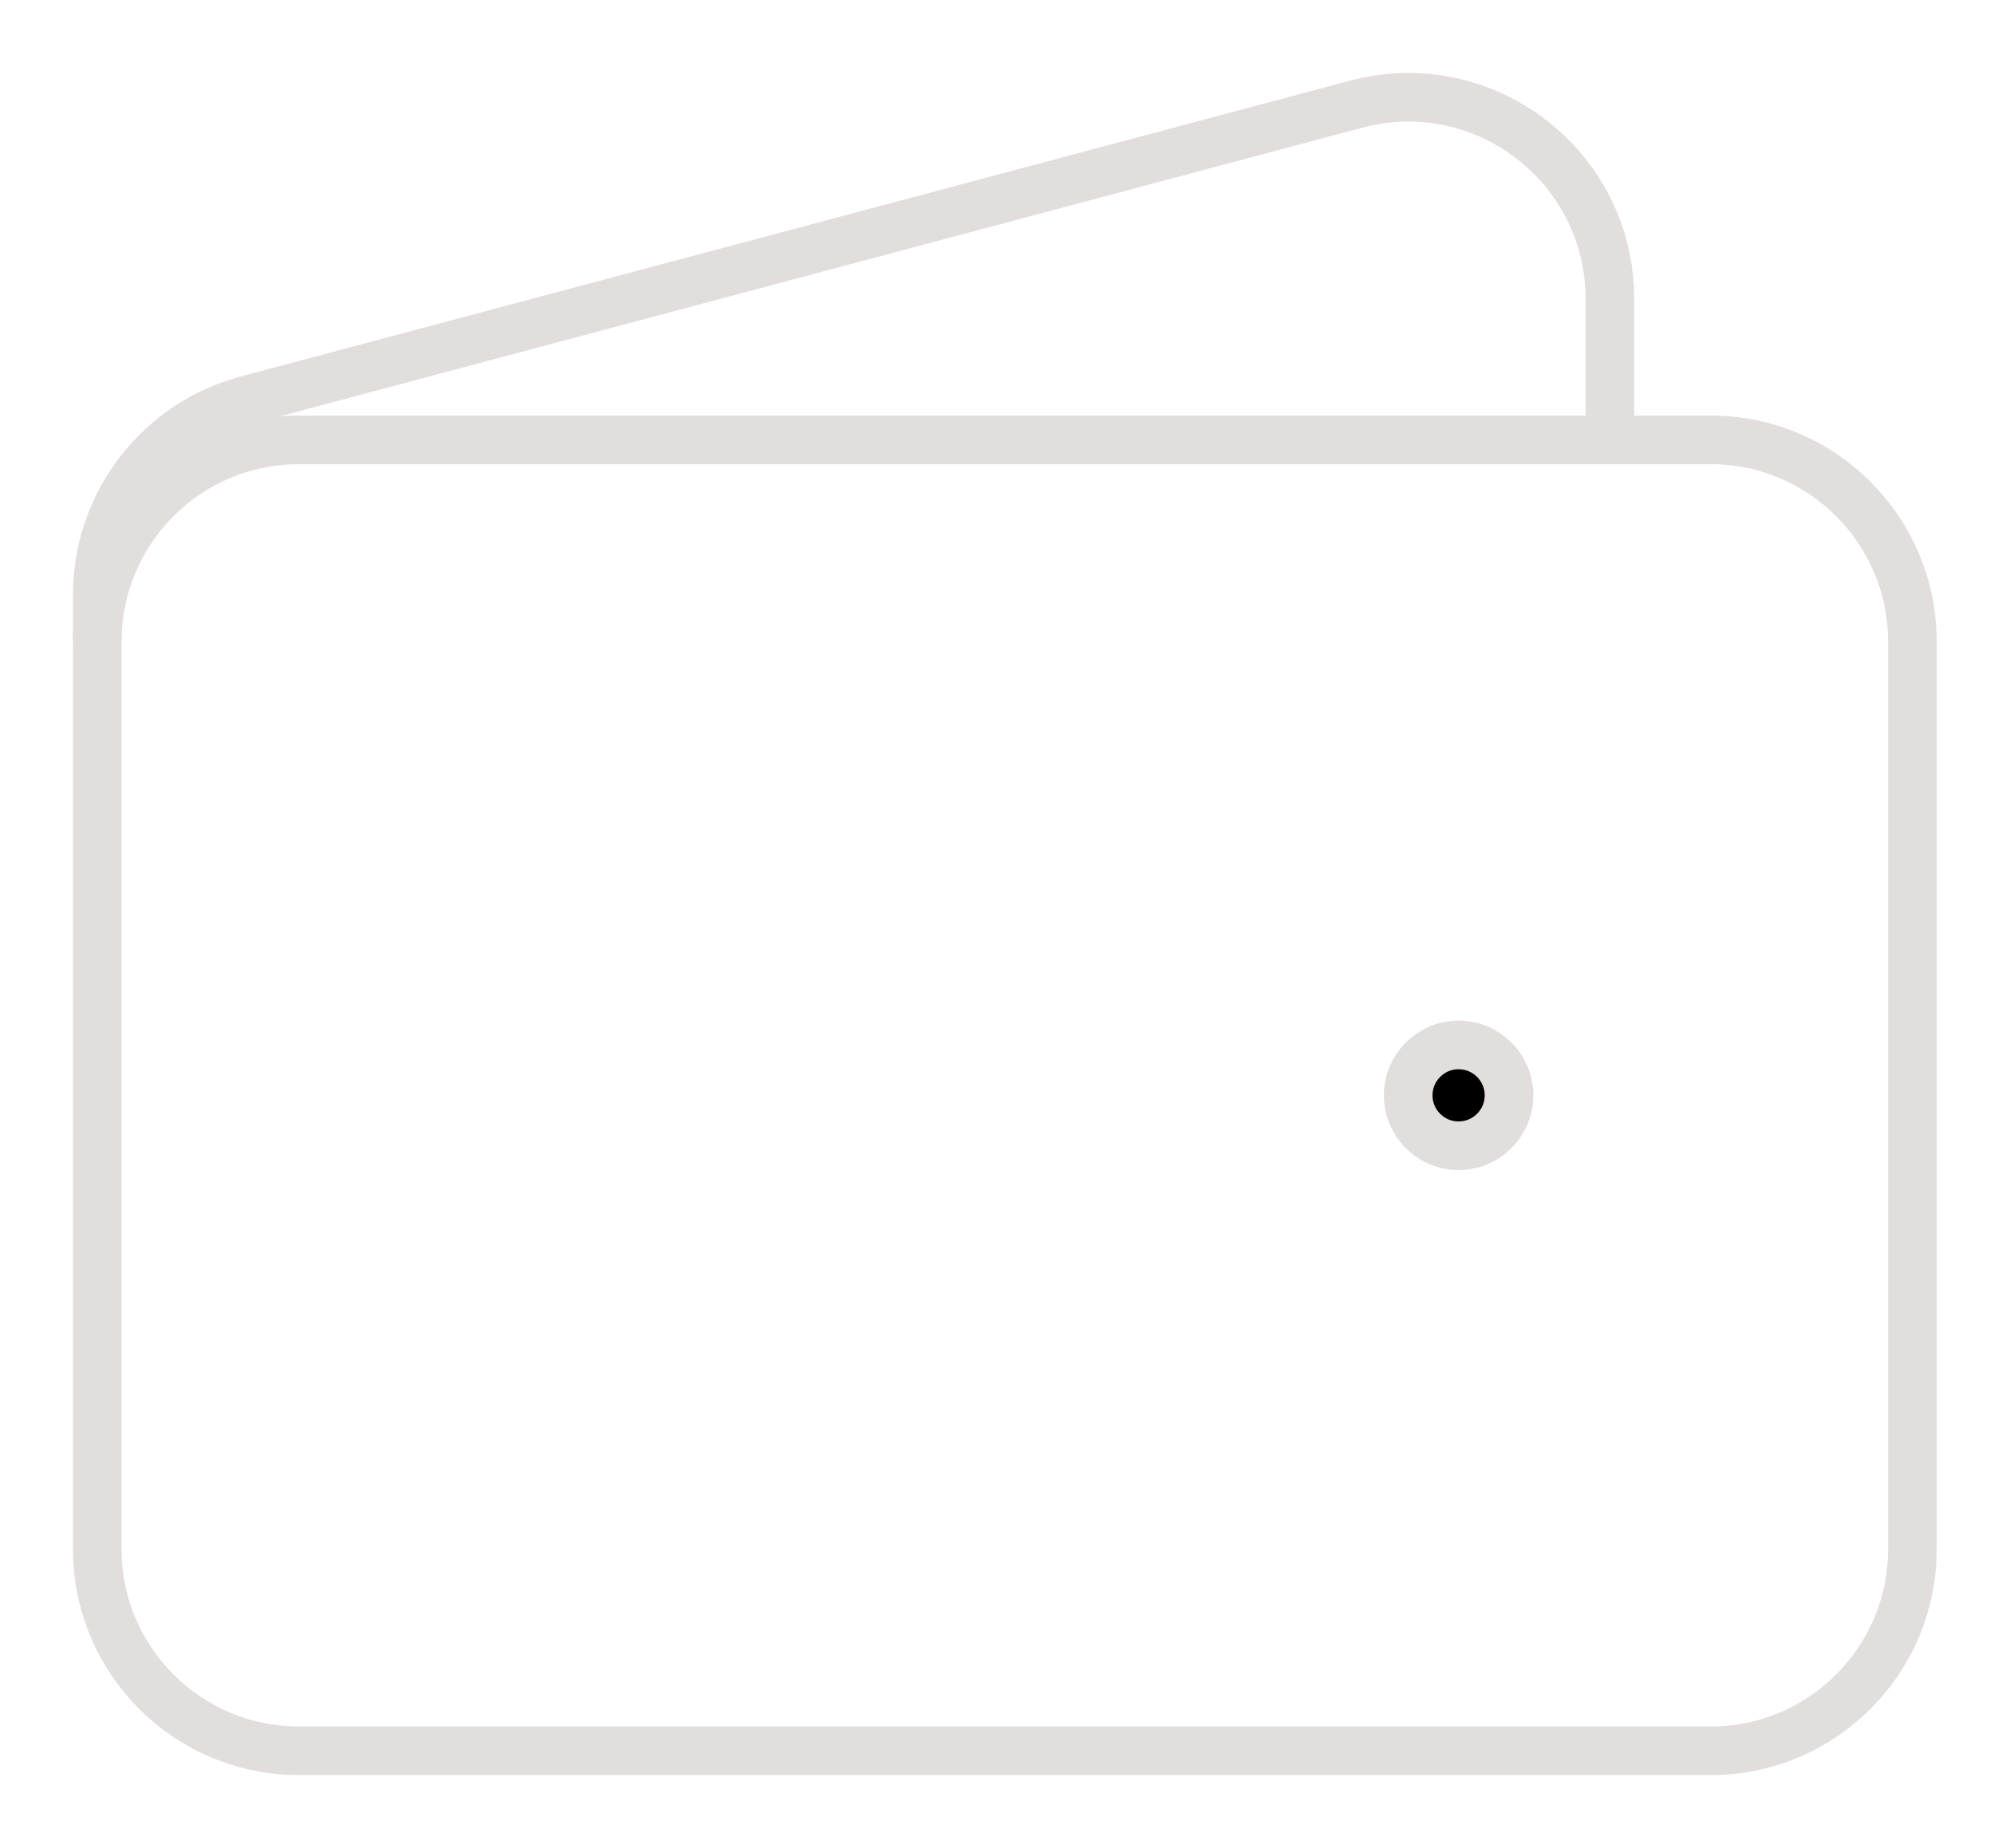 <svg width="41" height="38" viewBox="0 0 41 38" fill="none" xmlns="http://www.w3.org/2000/svg">
<path d="M35.175 36H6.147C3.857 36 2 34.143 2 31.853V13.192C2 10.902 3.857 9.045 6.147 9.045H35.175C37.465 9.045 39.322 10.902 39.322 13.192V31.853C39.322 34.143 37.465 36 35.175 36Z" stroke="#E3DEDE" strokeWidth="3"/>
<path d="M29.991 23.559C29.419 23.559 28.955 23.095 28.955 22.523C28.955 21.95 29.419 21.486 29.991 21.486C30.564 21.486 31.028 21.95 31.028 22.523C31.028 23.095 30.564 23.559 29.991 23.559Z" fill="black" stroke="#E3DEDE" strokeLinecap="round" strokeLinejoin="round"/>
<path d="M33.102 9.045V6.149C33.102 3.425 30.519 1.44 27.886 2.142L5.078 8.224C3.263 8.708 2 10.352 2 12.231V13.192" stroke="#E3DEDE" strokeWidth="3"/>
</svg>
